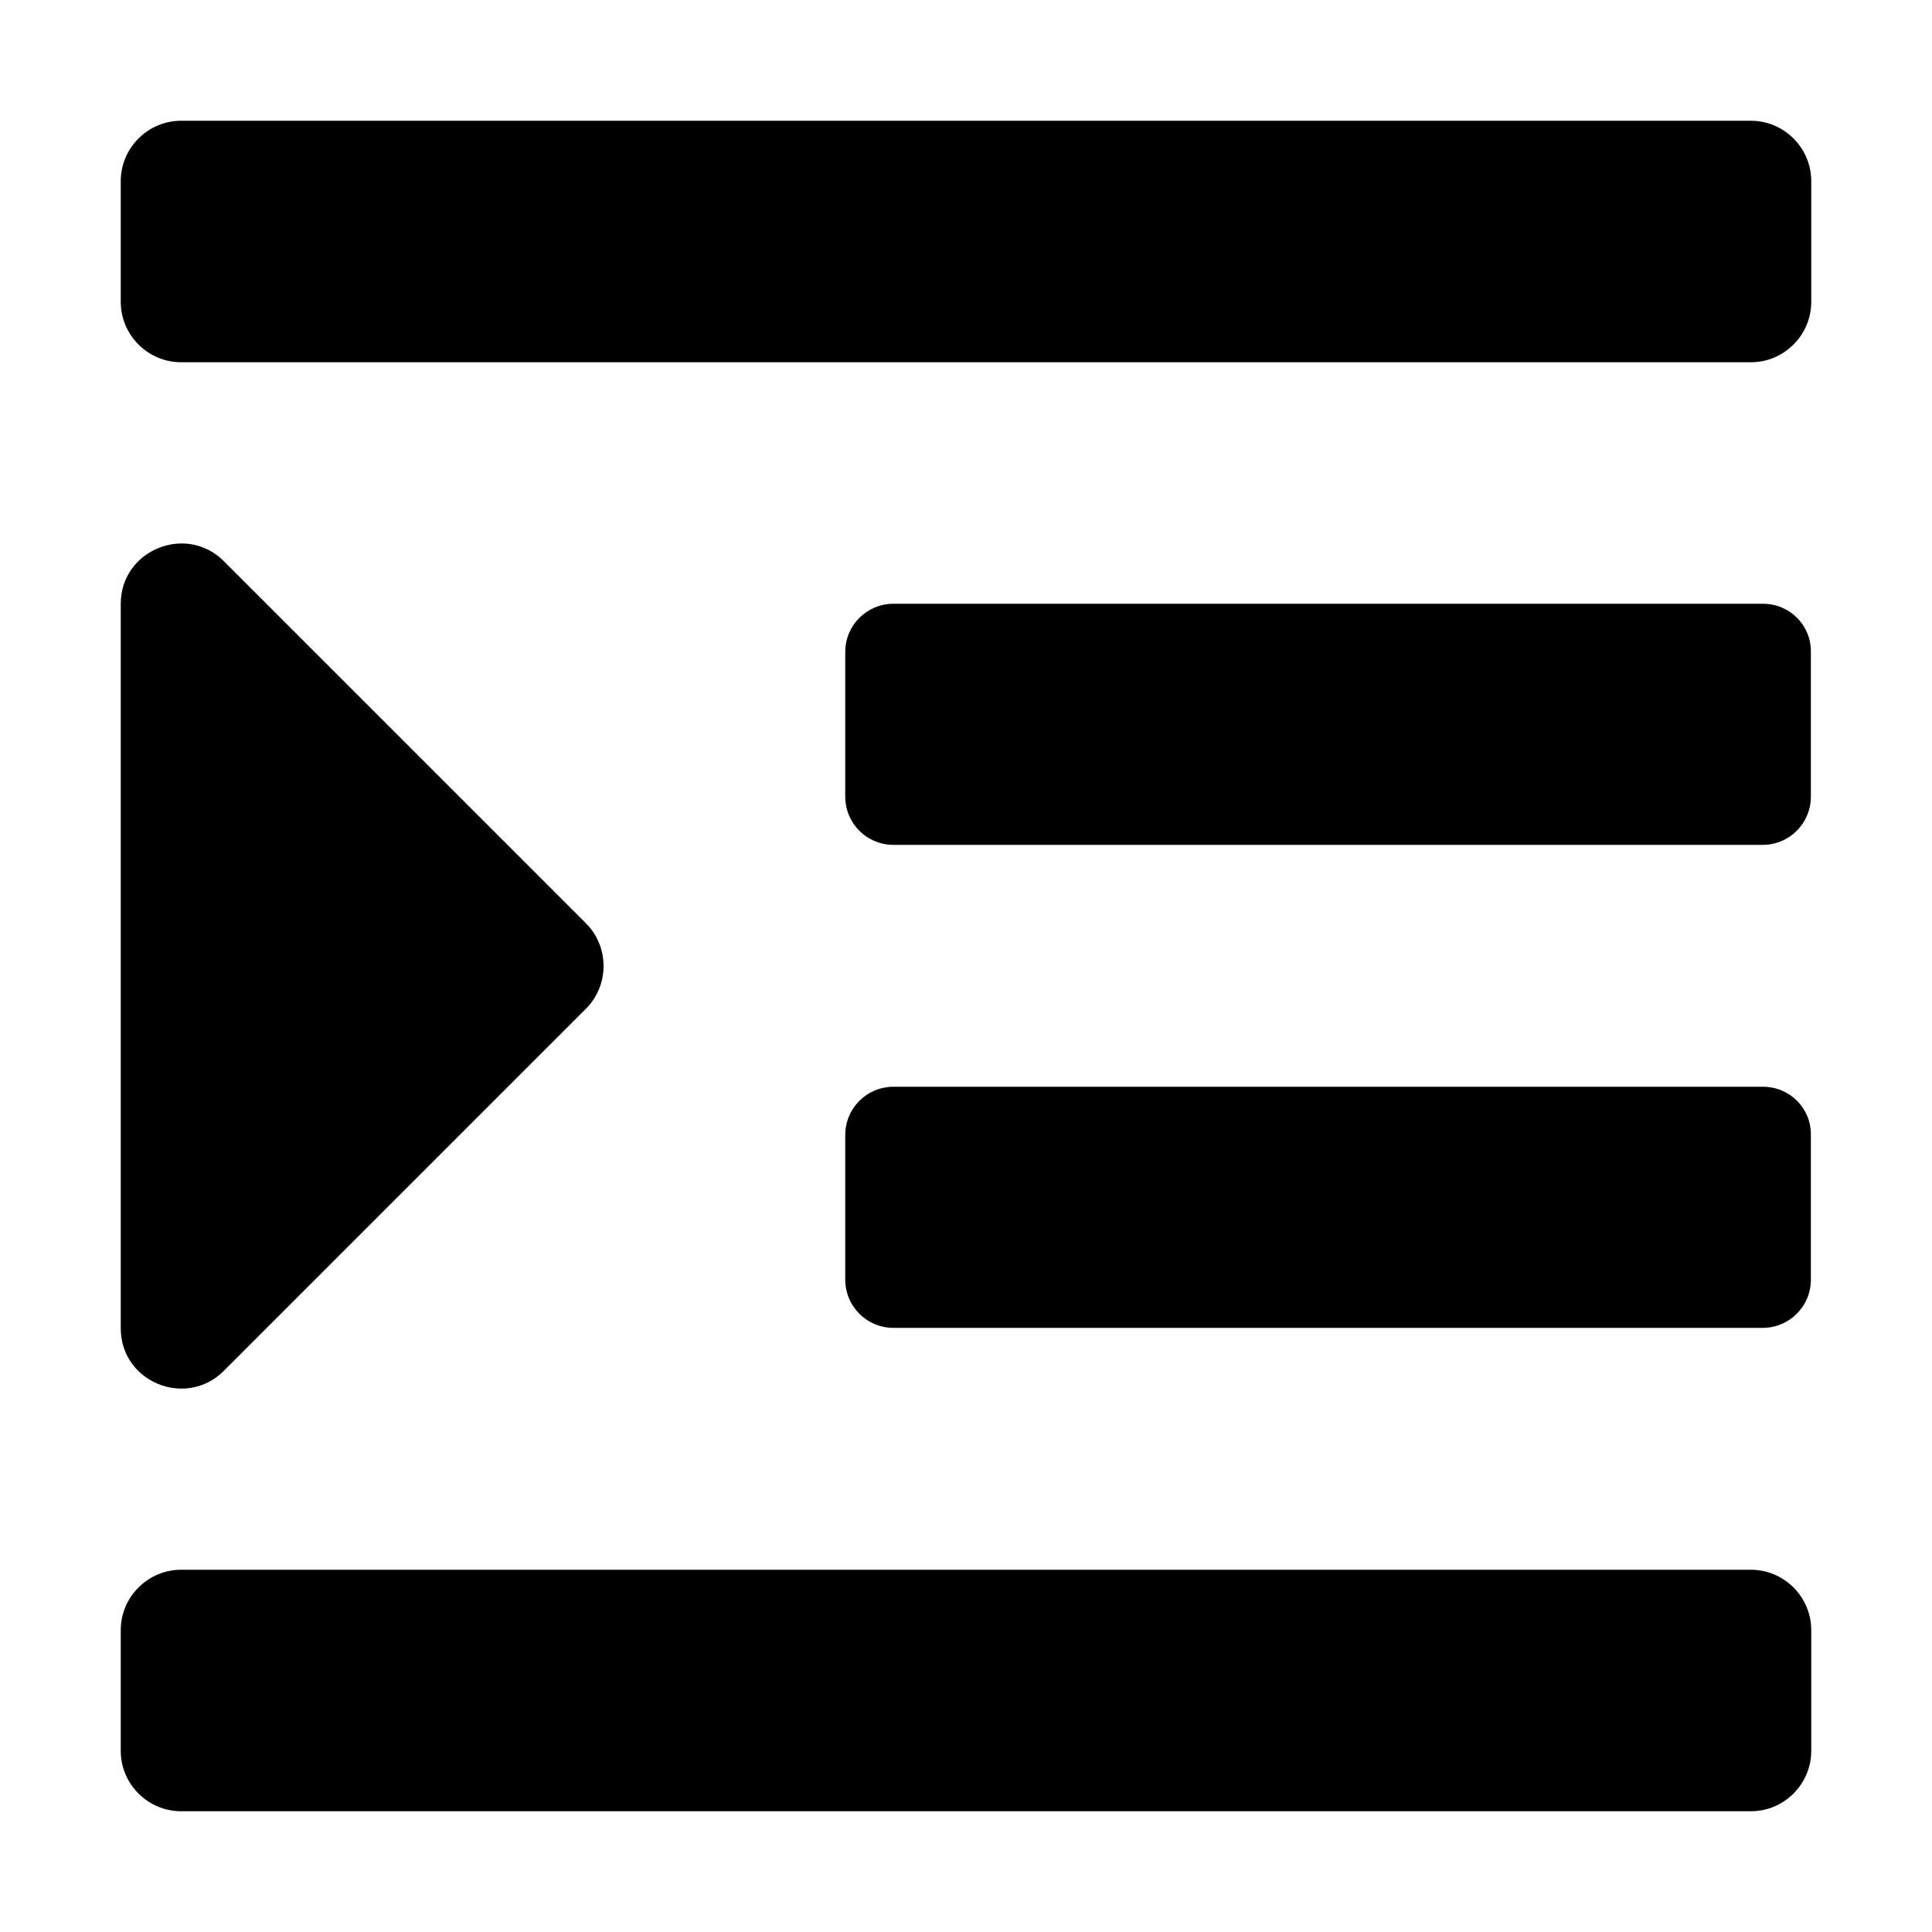 <?xml version="1.0" encoding="utf-8"?>
<!-- Generator: Adobe Illustrator 24.0.0, SVG Export Plug-In . SVG Version: 6.00 Build 0)  -->
<svg version="1.1" id="Layer_1" xmlns="http://www.w3.org/2000/svg" xmlns:xlink="http://www.w3.org/1999/xlink" x="0px" y="0px"
	 viewBox="0 0 512 512" style="enable-background:new 0 0 512 512;" xml:space="preserve">
<path d="M59.3,363.3l96-96c6.2-6.2,6.2-16.4,0-22.6l-96-96c-10-10-27.3-2.9-27.3,11.3v192C32,366.3,49.3,373.3,59.3,363.3z M464,416
	H48c-8.8,0-16,7.2-16,16v32c0,8.8,7.2,16,16,16h416c8.8,0,16-7.2,16-16v-32C480,423.2,472.8,416,464,416z M467.2,288H236.8
	c-7.1,0-12.8,5.7-12.8,12.8c0,0,0,0,0,0v38.3c0,7.1,5.7,12.8,12.8,12.8c0,0,0,0,0,0h230.3c7.1,0,12.8-5.7,12.8-12.8c0,0,0,0,0,0
	v-38.3C480,293.7,474.3,288,467.2,288C467.2,288,467.2,288,467.2,288z M467.2,160H236.8c-7.1,0-12.8,5.7-12.8,12.8c0,0,0,0,0,0v38.3
	c0,7.1,5.7,12.8,12.8,12.8c0,0,0,0,0,0h230.3c7.1,0,12.8-5.7,12.8-12.8c0,0,0,0,0,0v-38.3C480,165.7,474.3,160,467.2,160
	C467.2,160,467.2,160,467.2,160z M464,32H48c-8.8,0-16,7.2-16,16v32c0,8.8,7.2,16,16,16h416c8.8,0,16-7.2,16-16V48
	C480,39.2,472.8,32,464,32z"/>
</svg>
